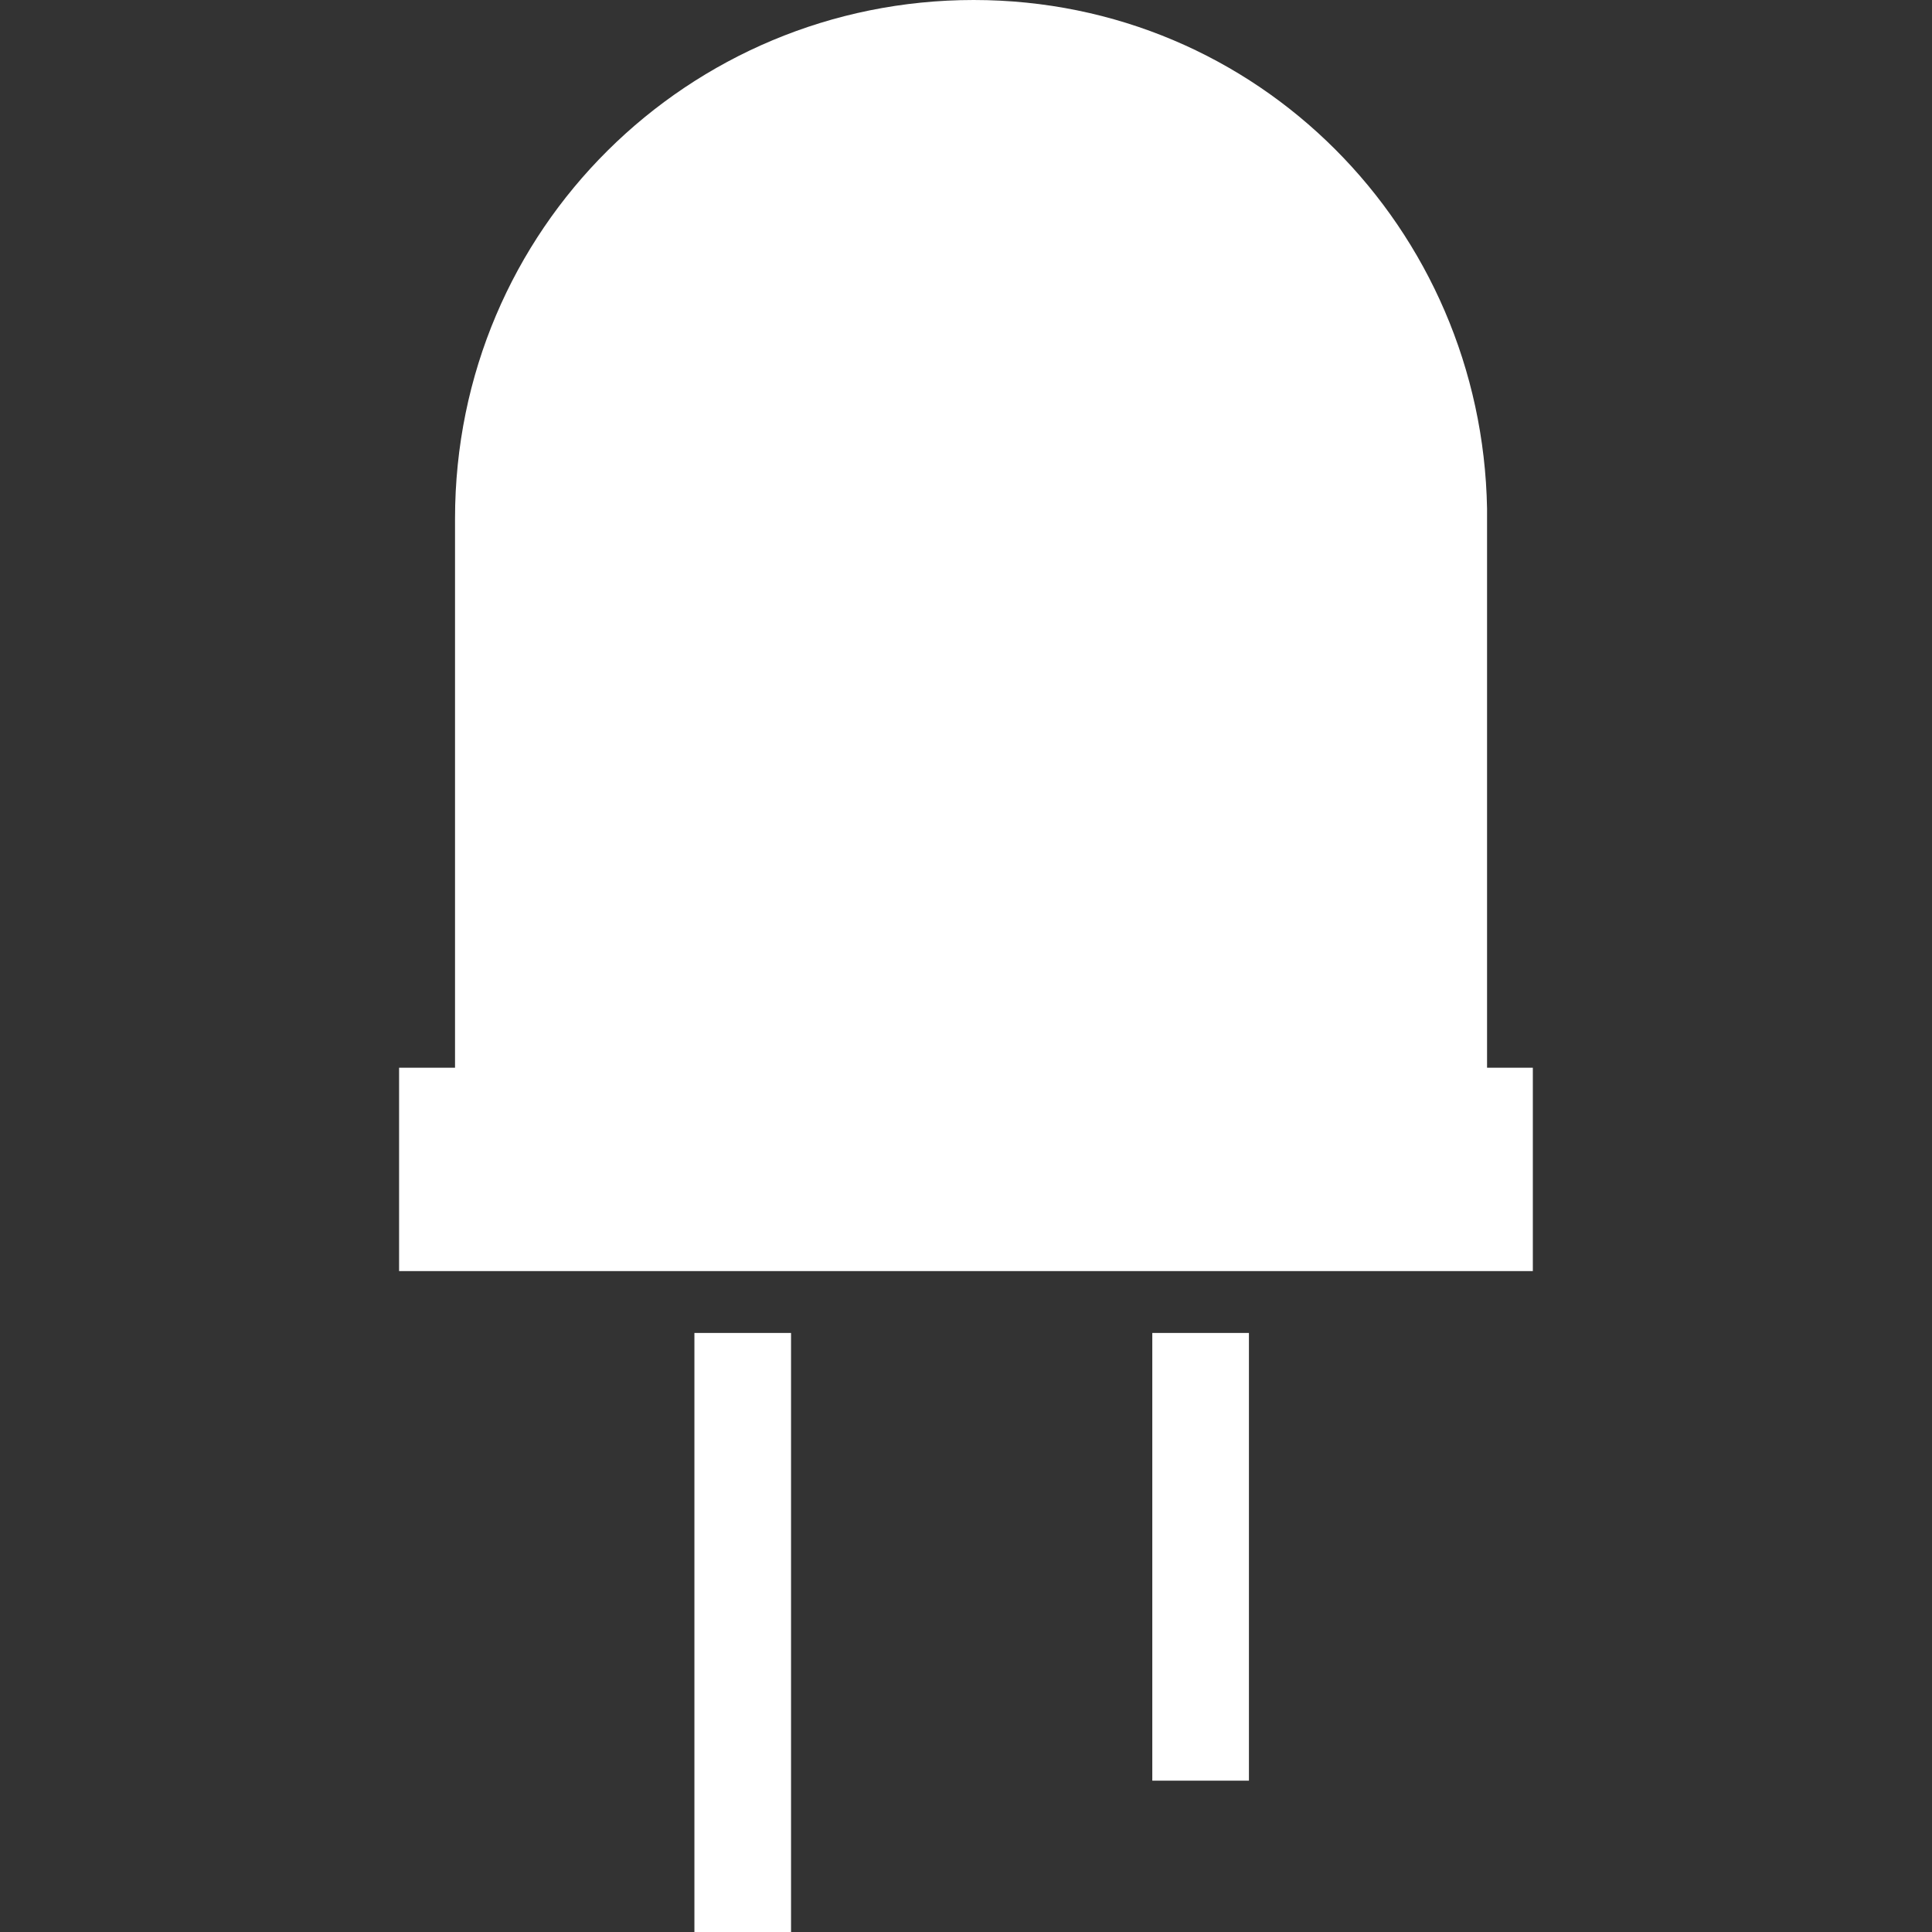 <?xml version="1.0" encoding="UTF-8" standalone="no"?>
<!-- Generator: Adobe Illustrator 16.0.0, SVG Export Plug-In . SVG Version: 6.00 Build 0)  -->

<svg
   xmlns:dc="http://purl.org/dc/elements/1.1/"
   xmlns:cc="http://creativecommons.org/ns#"
   xmlns:rdf="http://www.w3.org/1999/02/22-rdf-syntax-ns#"
   xmlns:svg="http://www.w3.org/2000/svg"
   xmlns="http://www.w3.org/2000/svg"
   xmlns:sodipodi="http://sodipodi.sourceforge.net/DTD/sodipodi-0.dtd"
   xmlns:inkscape="http://www.inkscape.org/namespaces/inkscape"
   version="1.1"
   id="Layer_1"
   x="0px"
   y="0px"
   width="23"
   height="23"
   viewBox="0 0 23 23"
   enable-background="new 0 0 38 38"
   xml:space="preserve"
   inkscape:version="0.48.5 r10040"
   sodipodi:docname="icon-learn.svg"><rect x="0" y="0" width="23" height="23" fill="#333333" stroke="none"/><defs
     id="defs3081" /><sodipodi:namedview
     pagecolor="#ffffff"
     bordercolor="#666666"
     borderopacity="1"
     objecttolerance="10"
     gridtolerance="10"
     guidetolerance="10"
     inkscape:pageopacity="0"
     inkscape:pageshadow="2"
     inkscape:window-width="1050"
     inkscape:window-height="1641"
     id="namedview3079"
     showgrid="false"
     inkscape:zoom="6.2105263"
     inkscape:cx="19"
     inkscape:cy="19"
     inkscape:window-x="1280"
     inkscape:window-y="0"
     inkscape:window-maximized="1"
     inkscape:current-layer="Layer_1" /><g
     id="g3085"
     transform="translate(-3.029,-14.895)"><path
       style="fill:#ffffff"
       inkscape:connector-curvature="0"
       id="path3069"
       d="m 14.62,14.895 c -3.389,0 -6.174,2.724 -6.174,6.174 v 7.445 H 20.732 V 20.948 C 20.672,17.619 18.009,14.895 14.62,14.895 z" /><rect
       style="fill:#ffffff"
       id="rect3071"
       height="2.421"
       width="13.497"
       y="27.606"
       x="7.78" /><g
       transform="matrix(0.609,0,0,0.609,3.045,14.832)"
       id="g3073"><rect
         style="fill:#ffffff"
         id="rect3075"
         height="11.735"
         width="1.889"
         y="26.16"
         x="13.548" /><rect
         style="fill:#ffffff"
         id="rect3077"
         height="8.752"
         width="1.889"
         y="26.16"
         x="22.499" /></g></g></svg>